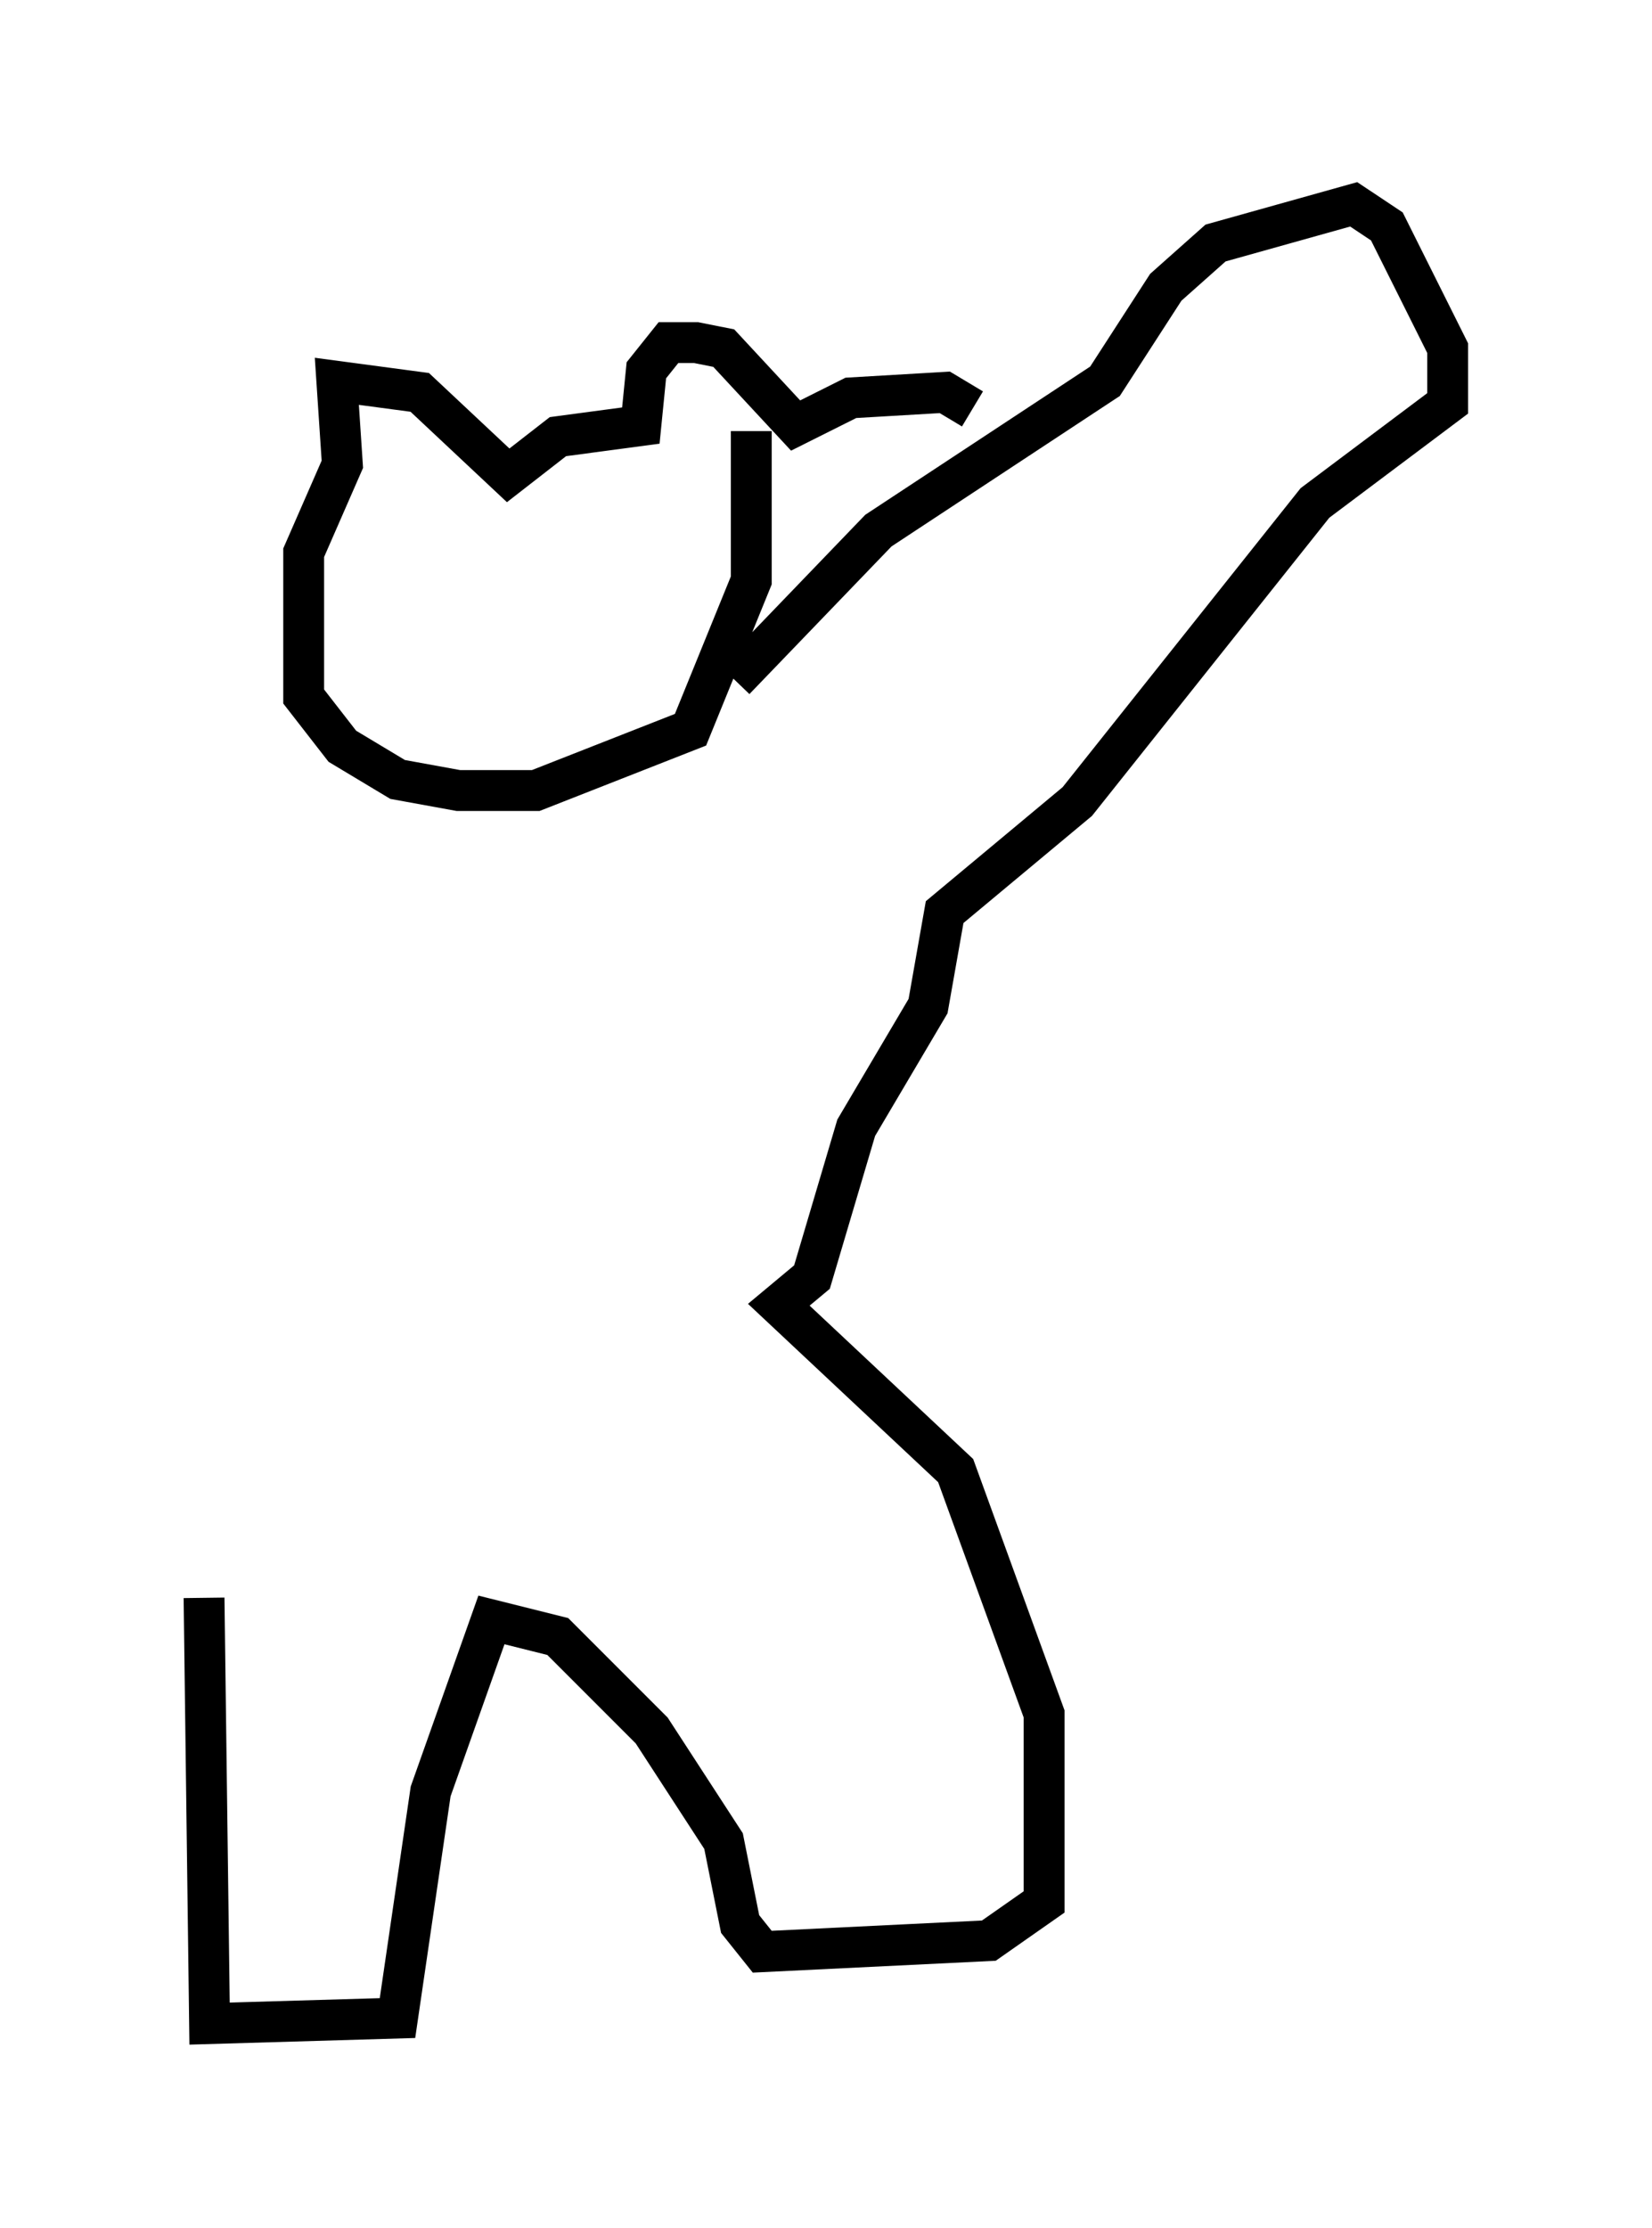 <?xml version="1.0" encoding="utf-8" ?>
<svg baseProfile="full" height="54.519" version="1.1" width="40.446" xmlns="http://www.w3.org/2000/svg" xmlns:ev="http://www.w3.org/2001/xml-events" xmlns:xlink="http://www.w3.org/1999/xlink"><defs /><rect fill="white" height="54.519" width="40.446" x="0" y="0" /><path d="M24.486, 11.495 m-0.677, -1.488 l-0.677, -0.406 -2.3, 0.135 l-1.353, 0.677 -1.759, -1.894 l-0.677, -0.135 -0.677, 0.0 l-0.541, 0.677 -0.135, 1.353 l-2.03, 0.271 -1.218, 0.947 l-2.165, -2.03 -2.03, -0.271 l0.135, 2.03 -0.947, 2.165 l0.0, 3.518 0.947, 1.218 l1.353, 0.812 1.488, 0.271 l1.894, 0.0 3.789, -1.488 l1.488, -3.654 0.0, -3.654 m-0.406, 6.089 l3.518, -3.654 5.548, -3.654 l1.488, -2.3 1.218, -1.083 l3.383, -0.947 0.812, 0.541 l1.488, 2.977 0.0, 1.353 l-3.248, 2.436 -5.819, 7.307 l-3.248, 2.706 -0.406, 2.3 l-1.759, 2.977 -1.083, 3.654 l-0.812, 0.677 4.33, 4.059 l2.165, 5.954 0.0, 4.601 l-1.353, 0.947 -5.548, 0.271 l-0.541, -0.677 -0.406, -2.03 l-1.759, -2.706 -2.3, -2.3 l-1.624, -0.406 -1.488, 4.195 l-0.812, 5.548 -4.601, 0.135 l-0.135, -10.419 " fill="none" stroke="black" stroke-width="1" /></svg>